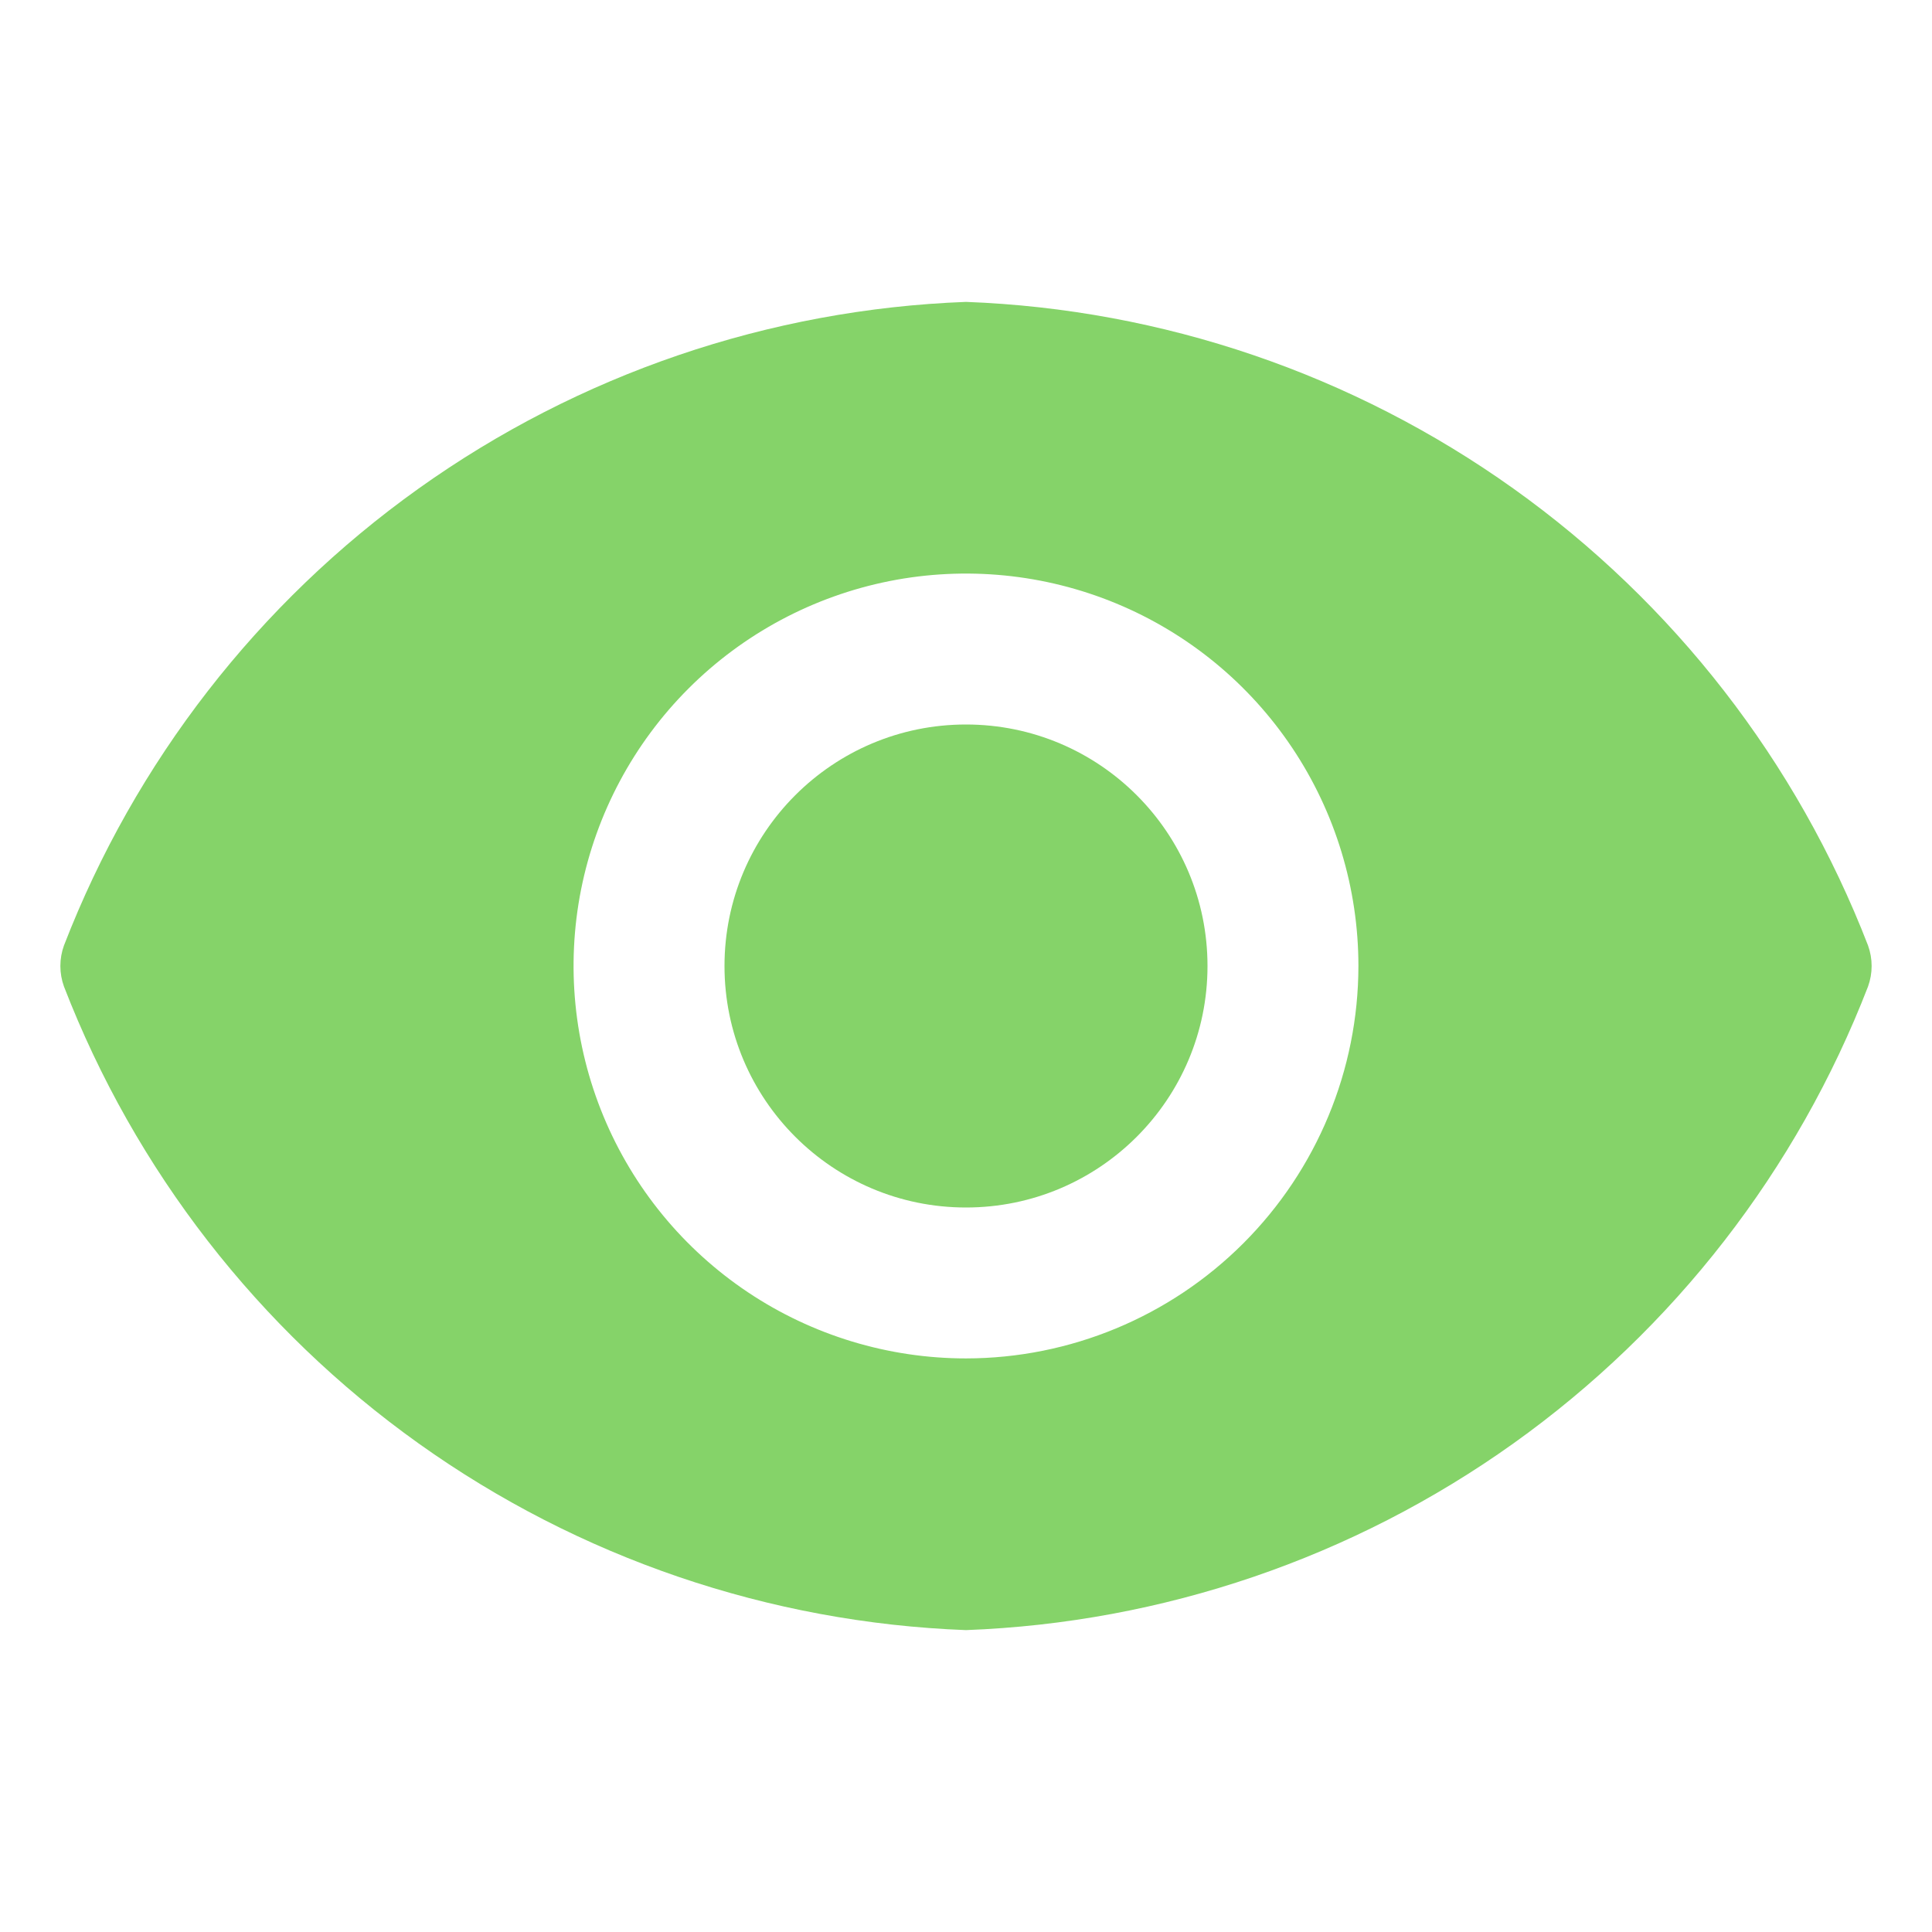 <svg width="35" height="35" viewBox="0 0 35 35" fill="none" xmlns="http://www.w3.org/2000/svg">
<path d="M17.5 21.875C19.916 21.875 21.875 19.916 21.875 17.5C21.875 15.084 19.916 13.125 17.5 13.125C15.084 13.125 13.125 15.084 13.125 17.5C13.125 19.916 15.084 21.875 17.5 21.875Z" fill="#85D369"/>
<path d="M33.841 17.128C32.554 13.801 30.321 10.923 27.417 8.851C24.513 6.779 21.065 5.603 17.5 5.469C13.935 5.603 10.487 6.779 7.583 8.851C4.679 10.923 2.446 13.801 1.159 17.128C1.072 17.368 1.072 17.632 1.159 17.872C2.446 21.199 4.679 24.077 7.583 26.149C10.487 28.221 13.935 29.397 17.5 29.531C21.065 29.397 24.513 28.221 27.417 26.149C30.321 24.077 32.554 21.199 33.841 17.872C33.928 17.632 33.928 17.368 33.841 17.128ZM17.5 24.609C16.094 24.609 14.719 24.192 13.55 23.411C12.381 22.63 11.47 21.52 10.932 20.221C10.394 18.922 10.253 17.492 10.527 16.113C10.802 14.734 11.479 13.467 12.473 12.473C13.467 11.479 14.734 10.802 16.113 10.527C17.492 10.253 18.922 10.394 20.221 10.932C21.52 11.47 22.63 12.381 23.411 13.55C24.192 14.719 24.609 16.094 24.609 17.5C24.607 19.385 23.857 21.191 22.524 22.524C21.191 23.857 19.385 24.607 17.5 24.609Z" fill="#85D369"/>
</svg>
